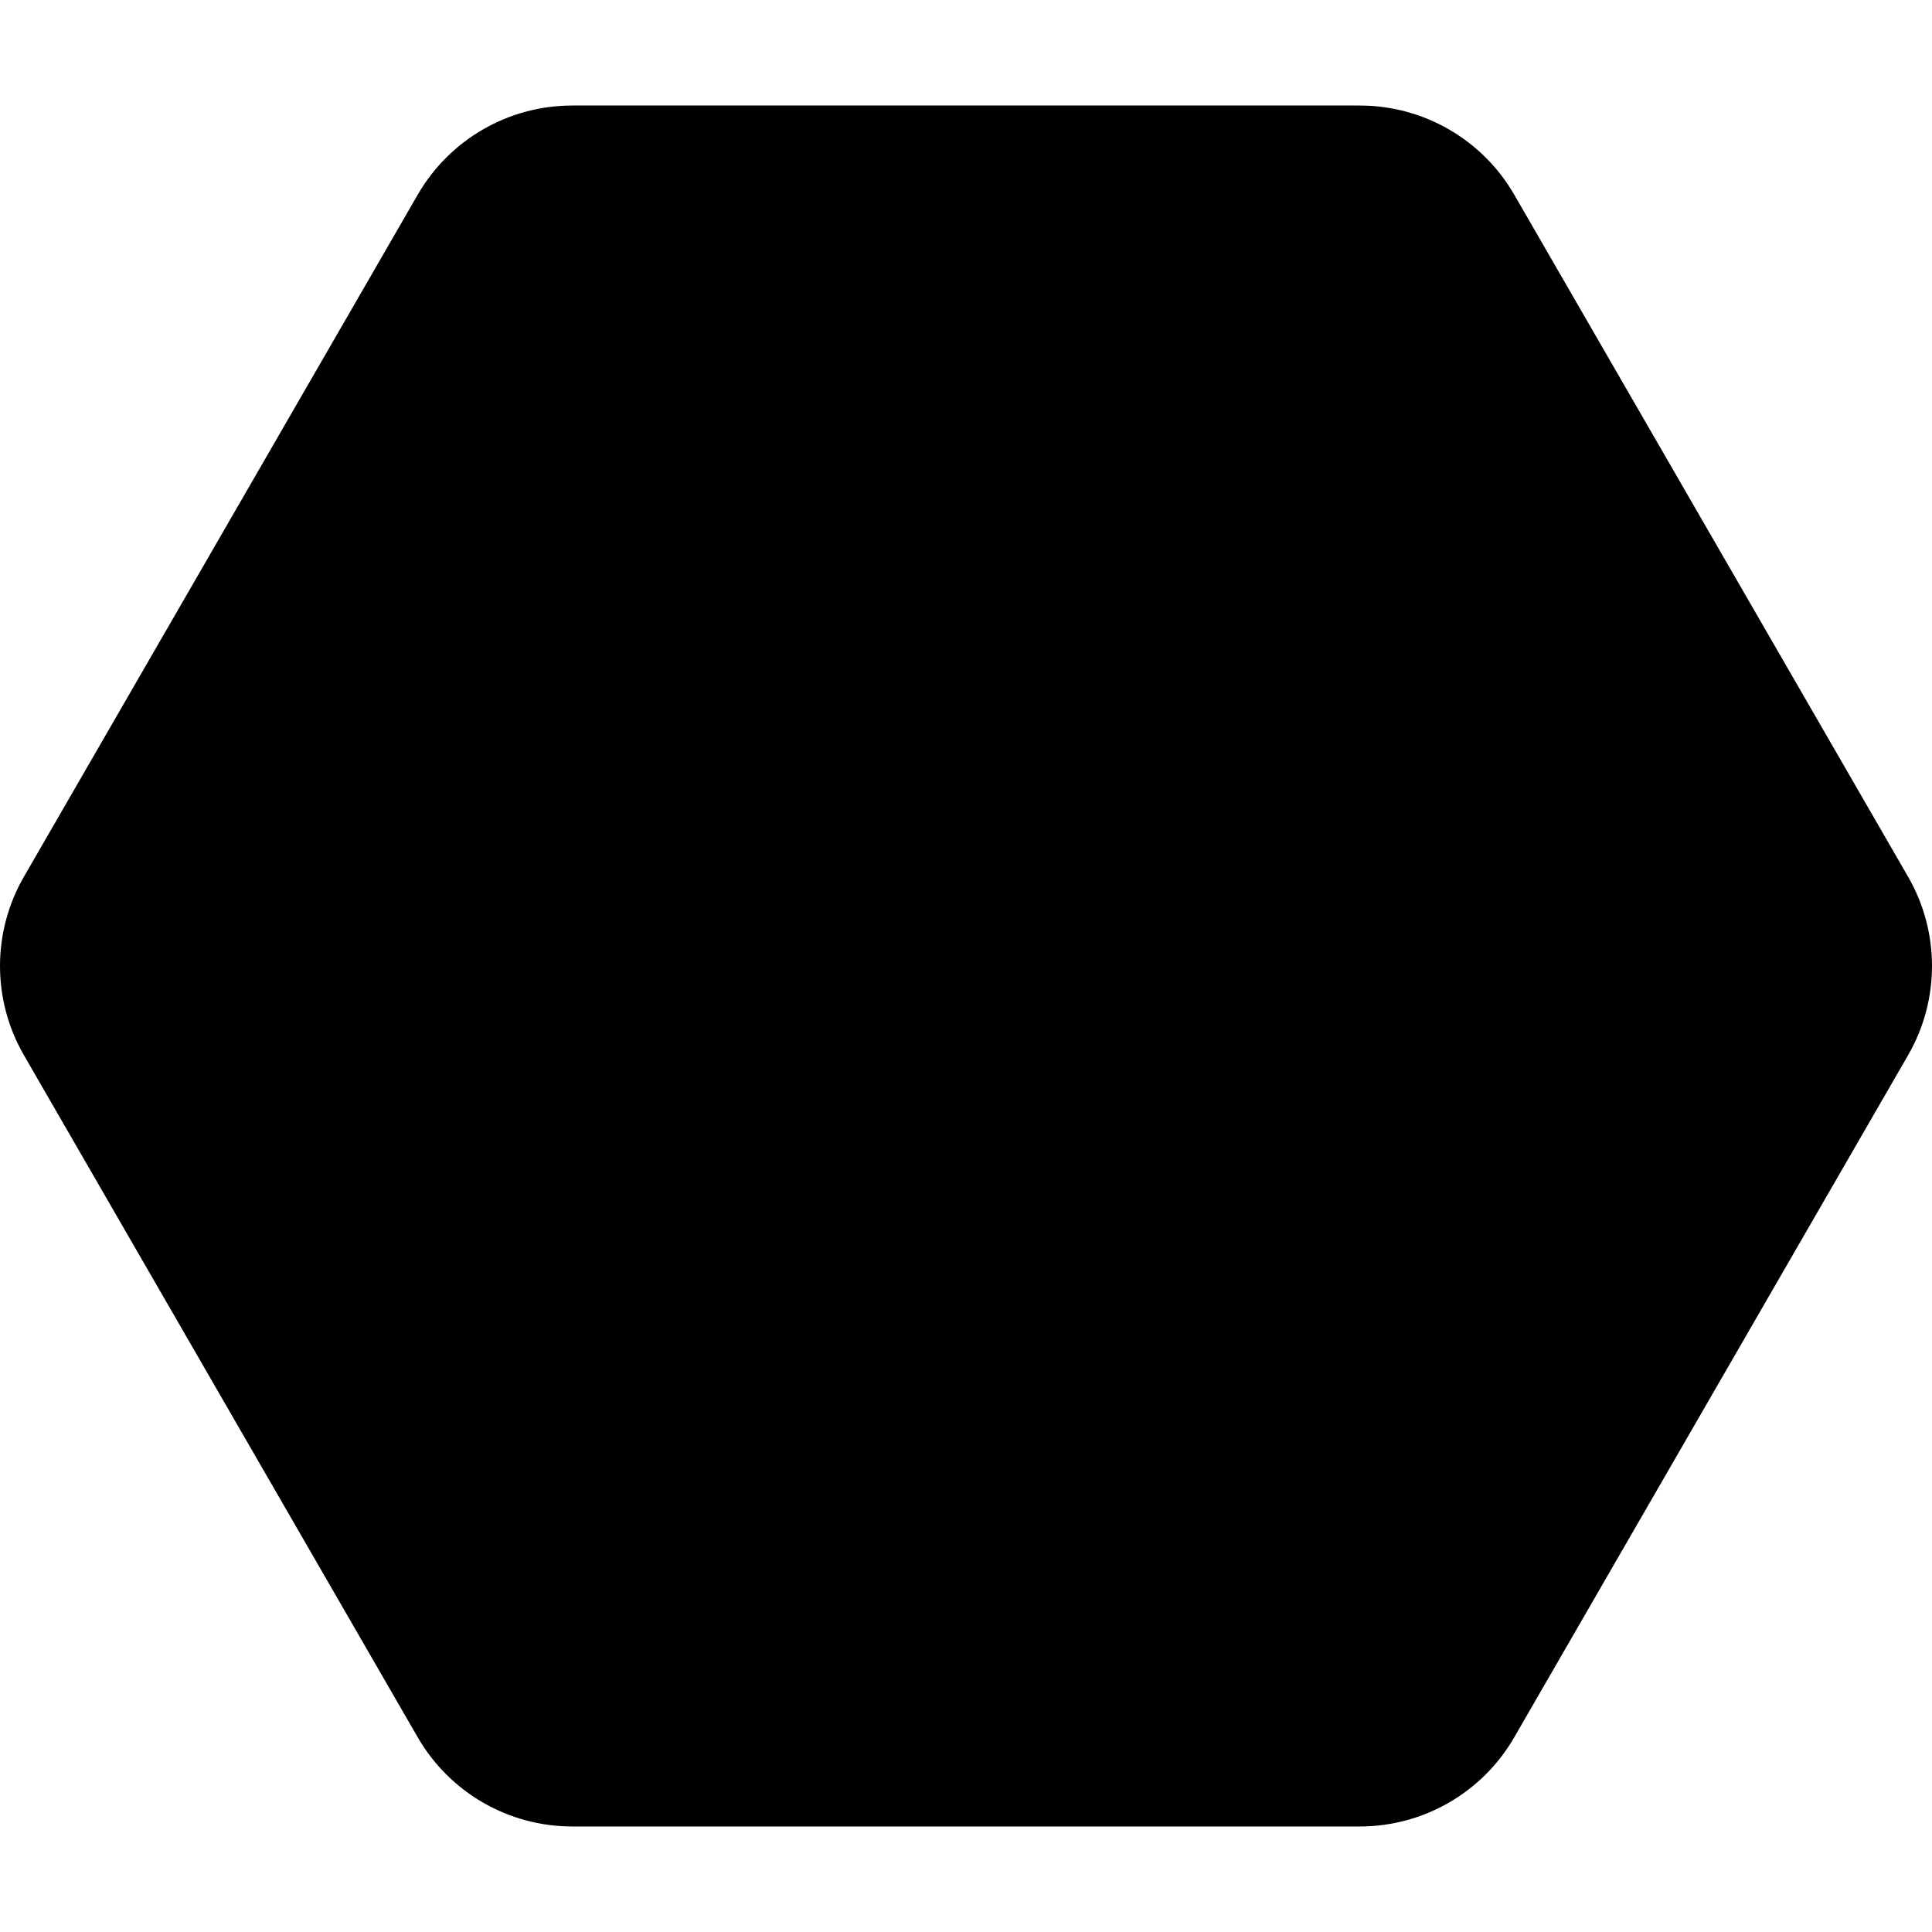 <svg
		xmlns="http://www.w3.org/2000/svg"
		x="0px"
		y="0px"
		viewBox="0 0 483.013 483.013"
		style="enable-background:new 0 0 483.013 483.013;"
>
	<path d="M477.043,219.205L378.575,48.677c-7.974-13.802-22.683-22.292-38.607-22.292H143.041c-15.923,0-30.628,8.49-38.608,22.292
	L5.971,219.205c-7.961,13.801-7.961,30.785,0,44.588l98.462,170.543c7.98,13.802,22.685,22.293,38.608,22.293h196.926
	c15.925,0,30.634-8.491,38.607-22.293l98.469-170.543C485.003,249.99,485.003,233.006,477.043,219.205z"/>
</svg>